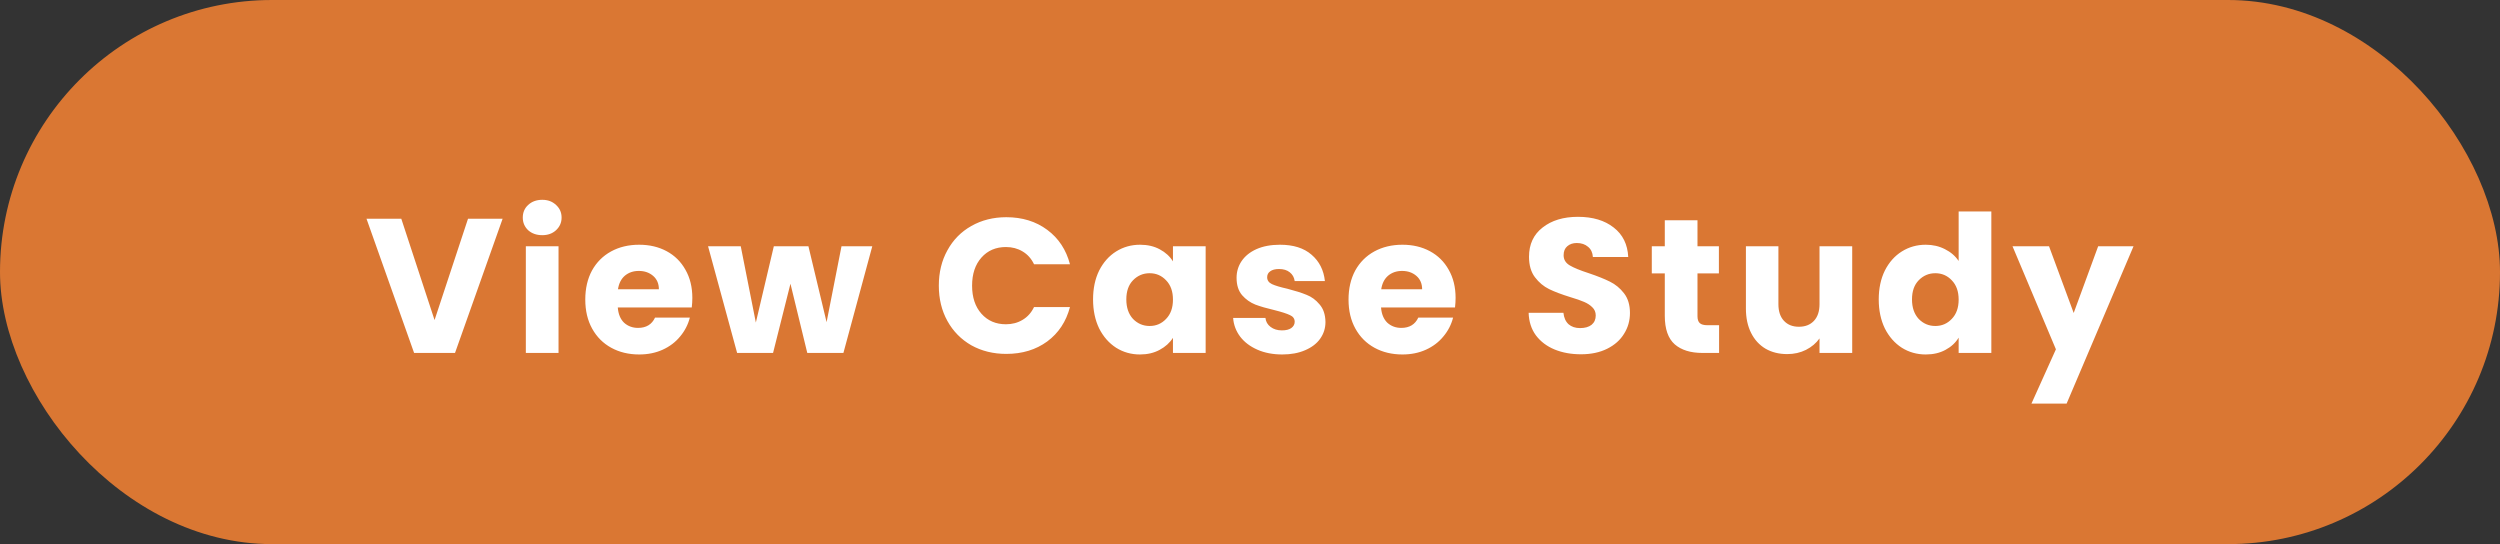 <svg width="170" height="37" viewBox="0 0 170 37" fill="none" xmlns="http://www.w3.org/2000/svg">
<rect x="0" y="0" width="170" height="37" fill="#333333" stroke="none"/>
<rect width="170" height="37" rx="18.5" fill="#DA7733"/>
<path d="M34.178 14.874L30.941 24H28.159L24.922 14.874H27.288L29.55 21.764L31.825 14.874H34.178ZM36.875 15.992C36.485 15.992 36.164 15.879 35.913 15.654C35.67 15.42 35.549 15.134 35.549 14.796C35.549 14.449 35.67 14.163 35.913 13.938C36.164 13.704 36.485 13.587 36.875 13.587C37.256 13.587 37.568 13.704 37.811 13.938C38.062 14.163 38.188 14.449 38.188 14.796C38.188 15.134 38.062 15.42 37.811 15.654C37.568 15.879 37.256 15.992 36.875 15.992ZM37.98 16.746V24H35.757V16.746H37.98ZM47.079 20.256C47.079 20.464 47.066 20.681 47.04 20.906H42.009C42.044 21.357 42.187 21.703 42.438 21.946C42.698 22.18 43.014 22.297 43.387 22.297C43.941 22.297 44.327 22.063 44.544 21.595H46.91C46.788 22.072 46.568 22.501 46.247 22.882C45.935 23.263 45.541 23.562 45.064 23.779C44.587 23.996 44.054 24.104 43.465 24.104C42.754 24.104 42.121 23.952 41.567 23.649C41.012 23.346 40.579 22.912 40.267 22.349C39.955 21.786 39.799 21.127 39.799 20.373C39.799 19.619 39.95 18.96 40.254 18.397C40.566 17.834 40.999 17.4 41.554 17.097C42.108 16.794 42.745 16.642 43.465 16.642C44.167 16.642 44.791 16.789 45.337 17.084C45.883 17.379 46.307 17.799 46.611 18.345C46.923 18.891 47.079 19.528 47.079 20.256ZM44.804 19.671C44.804 19.29 44.674 18.986 44.414 18.761C44.154 18.536 43.829 18.423 43.439 18.423C43.066 18.423 42.75 18.531 42.49 18.748C42.239 18.965 42.083 19.272 42.022 19.671H44.804ZM59.315 16.746L57.352 24H54.895L53.751 19.294L52.568 24H50.124L48.148 16.746H50.371L51.398 21.933L52.62 16.746H54.973L56.208 21.907L57.222 16.746H59.315ZM63.84 19.424C63.84 18.523 64.035 17.721 64.425 17.019C64.815 16.308 65.357 15.758 66.05 15.368C66.752 14.969 67.545 14.77 68.429 14.77C69.513 14.77 70.44 15.056 71.211 15.628C71.983 16.2 72.498 16.98 72.758 17.968H70.314C70.132 17.587 69.872 17.296 69.534 17.097C69.205 16.898 68.828 16.798 68.403 16.798C67.719 16.798 67.164 17.036 66.739 17.513C66.314 17.99 66.102 18.627 66.102 19.424C66.102 20.221 66.314 20.858 66.739 21.335C67.164 21.812 67.719 22.05 68.403 22.05C68.828 22.05 69.205 21.95 69.534 21.751C69.872 21.552 70.132 21.261 70.314 20.88H72.758C72.498 21.868 71.983 22.648 71.211 23.22C70.44 23.783 69.513 24.065 68.429 24.065C67.545 24.065 66.752 23.87 66.05 23.48C65.357 23.081 64.815 22.531 64.425 21.829C64.035 21.127 63.84 20.325 63.84 19.424ZM74.328 20.36C74.328 19.615 74.466 18.96 74.743 18.397C75.029 17.834 75.415 17.4 75.9 17.097C76.386 16.794 76.927 16.642 77.525 16.642C78.037 16.642 78.483 16.746 78.865 16.954C79.254 17.162 79.553 17.435 79.761 17.773V16.746H81.984V24H79.761V22.973C79.545 23.311 79.242 23.584 78.852 23.792C78.47 24 78.024 24.104 77.513 24.104C76.923 24.104 76.386 23.952 75.9 23.649C75.415 23.337 75.029 22.899 74.743 22.336C74.466 21.764 74.328 21.105 74.328 20.36ZM79.761 20.373C79.761 19.818 79.606 19.381 79.293 19.06C78.99 18.739 78.618 18.579 78.175 18.579C77.734 18.579 77.356 18.739 77.044 19.06C76.741 19.372 76.59 19.805 76.59 20.36C76.59 20.915 76.741 21.357 77.044 21.686C77.356 22.007 77.734 22.167 78.175 22.167C78.618 22.167 78.99 22.007 79.293 21.686C79.606 21.365 79.761 20.928 79.761 20.373ZM87.194 24.104C86.561 24.104 85.998 23.996 85.504 23.779C85.01 23.562 84.62 23.268 84.334 22.895C84.048 22.514 83.887 22.089 83.853 21.621H86.05C86.076 21.872 86.193 22.076 86.401 22.232C86.609 22.388 86.864 22.466 87.168 22.466C87.445 22.466 87.657 22.414 87.805 22.31C87.961 22.197 88.039 22.054 88.039 21.881C88.039 21.673 87.93 21.521 87.714 21.426C87.497 21.322 87.146 21.209 86.661 21.088C86.141 20.967 85.707 20.841 85.361 20.711C85.014 20.572 84.715 20.36 84.464 20.074C84.212 19.779 84.087 19.385 84.087 18.891C84.087 18.475 84.199 18.098 84.425 17.76C84.659 17.413 84.997 17.14 85.439 16.941C85.889 16.742 86.422 16.642 87.038 16.642C87.948 16.642 88.663 16.867 89.183 17.318C89.711 17.769 90.015 18.367 90.093 19.112H88.039C88.004 18.861 87.891 18.661 87.701 18.514C87.519 18.367 87.276 18.293 86.973 18.293C86.713 18.293 86.513 18.345 86.375 18.449C86.236 18.544 86.167 18.679 86.167 18.852C86.167 19.06 86.275 19.216 86.492 19.32C86.717 19.424 87.064 19.528 87.532 19.632C88.069 19.771 88.507 19.909 88.845 20.048C89.183 20.178 89.477 20.395 89.729 20.698C89.989 20.993 90.123 21.391 90.132 21.894C90.132 22.319 90.01 22.7 89.768 23.038C89.534 23.367 89.191 23.627 88.741 23.818C88.299 24.009 87.783 24.104 87.194 24.104ZM98.98 20.256C98.98 20.464 98.967 20.681 98.941 20.906H93.91C93.945 21.357 94.088 21.703 94.339 21.946C94.599 22.18 94.915 22.297 95.288 22.297C95.843 22.297 96.228 22.063 96.445 21.595H98.811C98.689 22.072 98.469 22.501 98.148 22.882C97.836 23.263 97.442 23.562 96.965 23.779C96.488 23.996 95.955 24.104 95.366 24.104C94.655 24.104 94.022 23.952 93.468 23.649C92.913 23.346 92.48 22.912 92.168 22.349C91.856 21.786 91.7 21.127 91.7 20.373C91.7 19.619 91.852 18.96 92.155 18.397C92.467 17.834 92.9 17.4 93.455 17.097C94.01 16.794 94.647 16.642 95.366 16.642C96.068 16.642 96.692 16.789 97.238 17.084C97.784 17.379 98.209 17.799 98.512 18.345C98.824 18.891 98.98 19.528 98.98 20.256ZM96.705 19.671C96.705 19.29 96.575 18.986 96.315 18.761C96.055 18.536 95.73 18.423 95.34 18.423C94.967 18.423 94.651 18.531 94.391 18.748C94.139 18.965 93.984 19.272 93.923 19.671H96.705ZM107.509 24.091C106.842 24.091 106.244 23.983 105.715 23.766C105.187 23.549 104.762 23.229 104.441 22.804C104.129 22.379 103.965 21.868 103.947 21.27H106.313C106.348 21.608 106.465 21.868 106.664 22.05C106.864 22.223 107.124 22.31 107.444 22.31C107.774 22.31 108.034 22.236 108.224 22.089C108.415 21.933 108.51 21.721 108.51 21.452C108.51 21.227 108.432 21.04 108.276 20.893C108.129 20.746 107.943 20.624 107.717 20.529C107.501 20.434 107.189 20.325 106.781 20.204C106.192 20.022 105.711 19.84 105.338 19.658C104.966 19.476 104.645 19.207 104.376 18.852C104.108 18.497 103.973 18.033 103.973 17.461C103.973 16.612 104.281 15.949 104.896 15.472C105.512 14.987 106.313 14.744 107.301 14.744C108.307 14.744 109.117 14.987 109.732 15.472C110.348 15.949 110.677 16.616 110.72 17.474H108.315C108.298 17.179 108.19 16.95 107.99 16.785C107.791 16.612 107.535 16.525 107.223 16.525C106.955 16.525 106.738 16.599 106.573 16.746C106.409 16.885 106.326 17.088 106.326 17.357C106.326 17.652 106.465 17.881 106.742 18.046C107.02 18.211 107.453 18.388 108.042 18.579C108.632 18.778 109.108 18.969 109.472 19.151C109.845 19.333 110.166 19.597 110.434 19.944C110.703 20.291 110.837 20.737 110.837 21.283C110.837 21.803 110.703 22.275 110.434 22.7C110.174 23.125 109.793 23.463 109.29 23.714C108.788 23.965 108.194 24.091 107.509 24.091ZM116.898 22.115V24H115.767C114.961 24 114.333 23.805 113.882 23.415C113.432 23.016 113.206 22.371 113.206 21.478V18.592H112.322V16.746H113.206V14.978H115.429V16.746H116.885V18.592H115.429V21.504C115.429 21.721 115.481 21.877 115.585 21.972C115.689 22.067 115.863 22.115 116.105 22.115H116.898ZM125.95 16.746V24H123.727V23.012C123.501 23.333 123.194 23.593 122.804 23.792C122.422 23.983 121.998 24.078 121.53 24.078C120.975 24.078 120.485 23.957 120.061 23.714C119.636 23.463 119.307 23.103 119.073 22.635C118.839 22.167 118.722 21.617 118.722 20.984V16.746H120.932V20.685C120.932 21.17 121.057 21.547 121.309 21.816C121.56 22.085 121.898 22.219 122.323 22.219C122.756 22.219 123.098 22.085 123.35 21.816C123.601 21.547 123.727 21.17 123.727 20.685V16.746H125.95ZM127.754 20.36C127.754 19.615 127.893 18.96 128.17 18.397C128.456 17.834 128.842 17.4 129.327 17.097C129.813 16.794 130.354 16.642 130.952 16.642C131.429 16.642 131.862 16.742 132.252 16.941C132.651 17.14 132.963 17.409 133.188 17.747V14.38H135.411V24H133.188V22.96C132.98 23.307 132.681 23.584 132.291 23.792C131.91 24 131.464 24.104 130.952 24.104C130.354 24.104 129.813 23.952 129.327 23.649C128.842 23.337 128.456 22.899 128.17 22.336C127.893 21.764 127.754 21.105 127.754 20.36ZM133.188 20.373C133.188 19.818 133.032 19.381 132.72 19.06C132.417 18.739 132.044 18.579 131.602 18.579C131.16 18.579 130.783 18.739 130.471 19.06C130.168 19.372 130.016 19.805 130.016 20.36C130.016 20.915 130.168 21.357 130.471 21.686C130.783 22.007 131.16 22.167 131.602 22.167C132.044 22.167 132.417 22.007 132.72 21.686C133.032 21.365 133.188 20.928 133.188 20.373ZM145.08 16.746L140.53 27.445H138.138L139.802 23.753L136.851 16.746H139.334L141.011 21.283L142.675 16.746H145.08Z" fill="white"/>
</svg>
